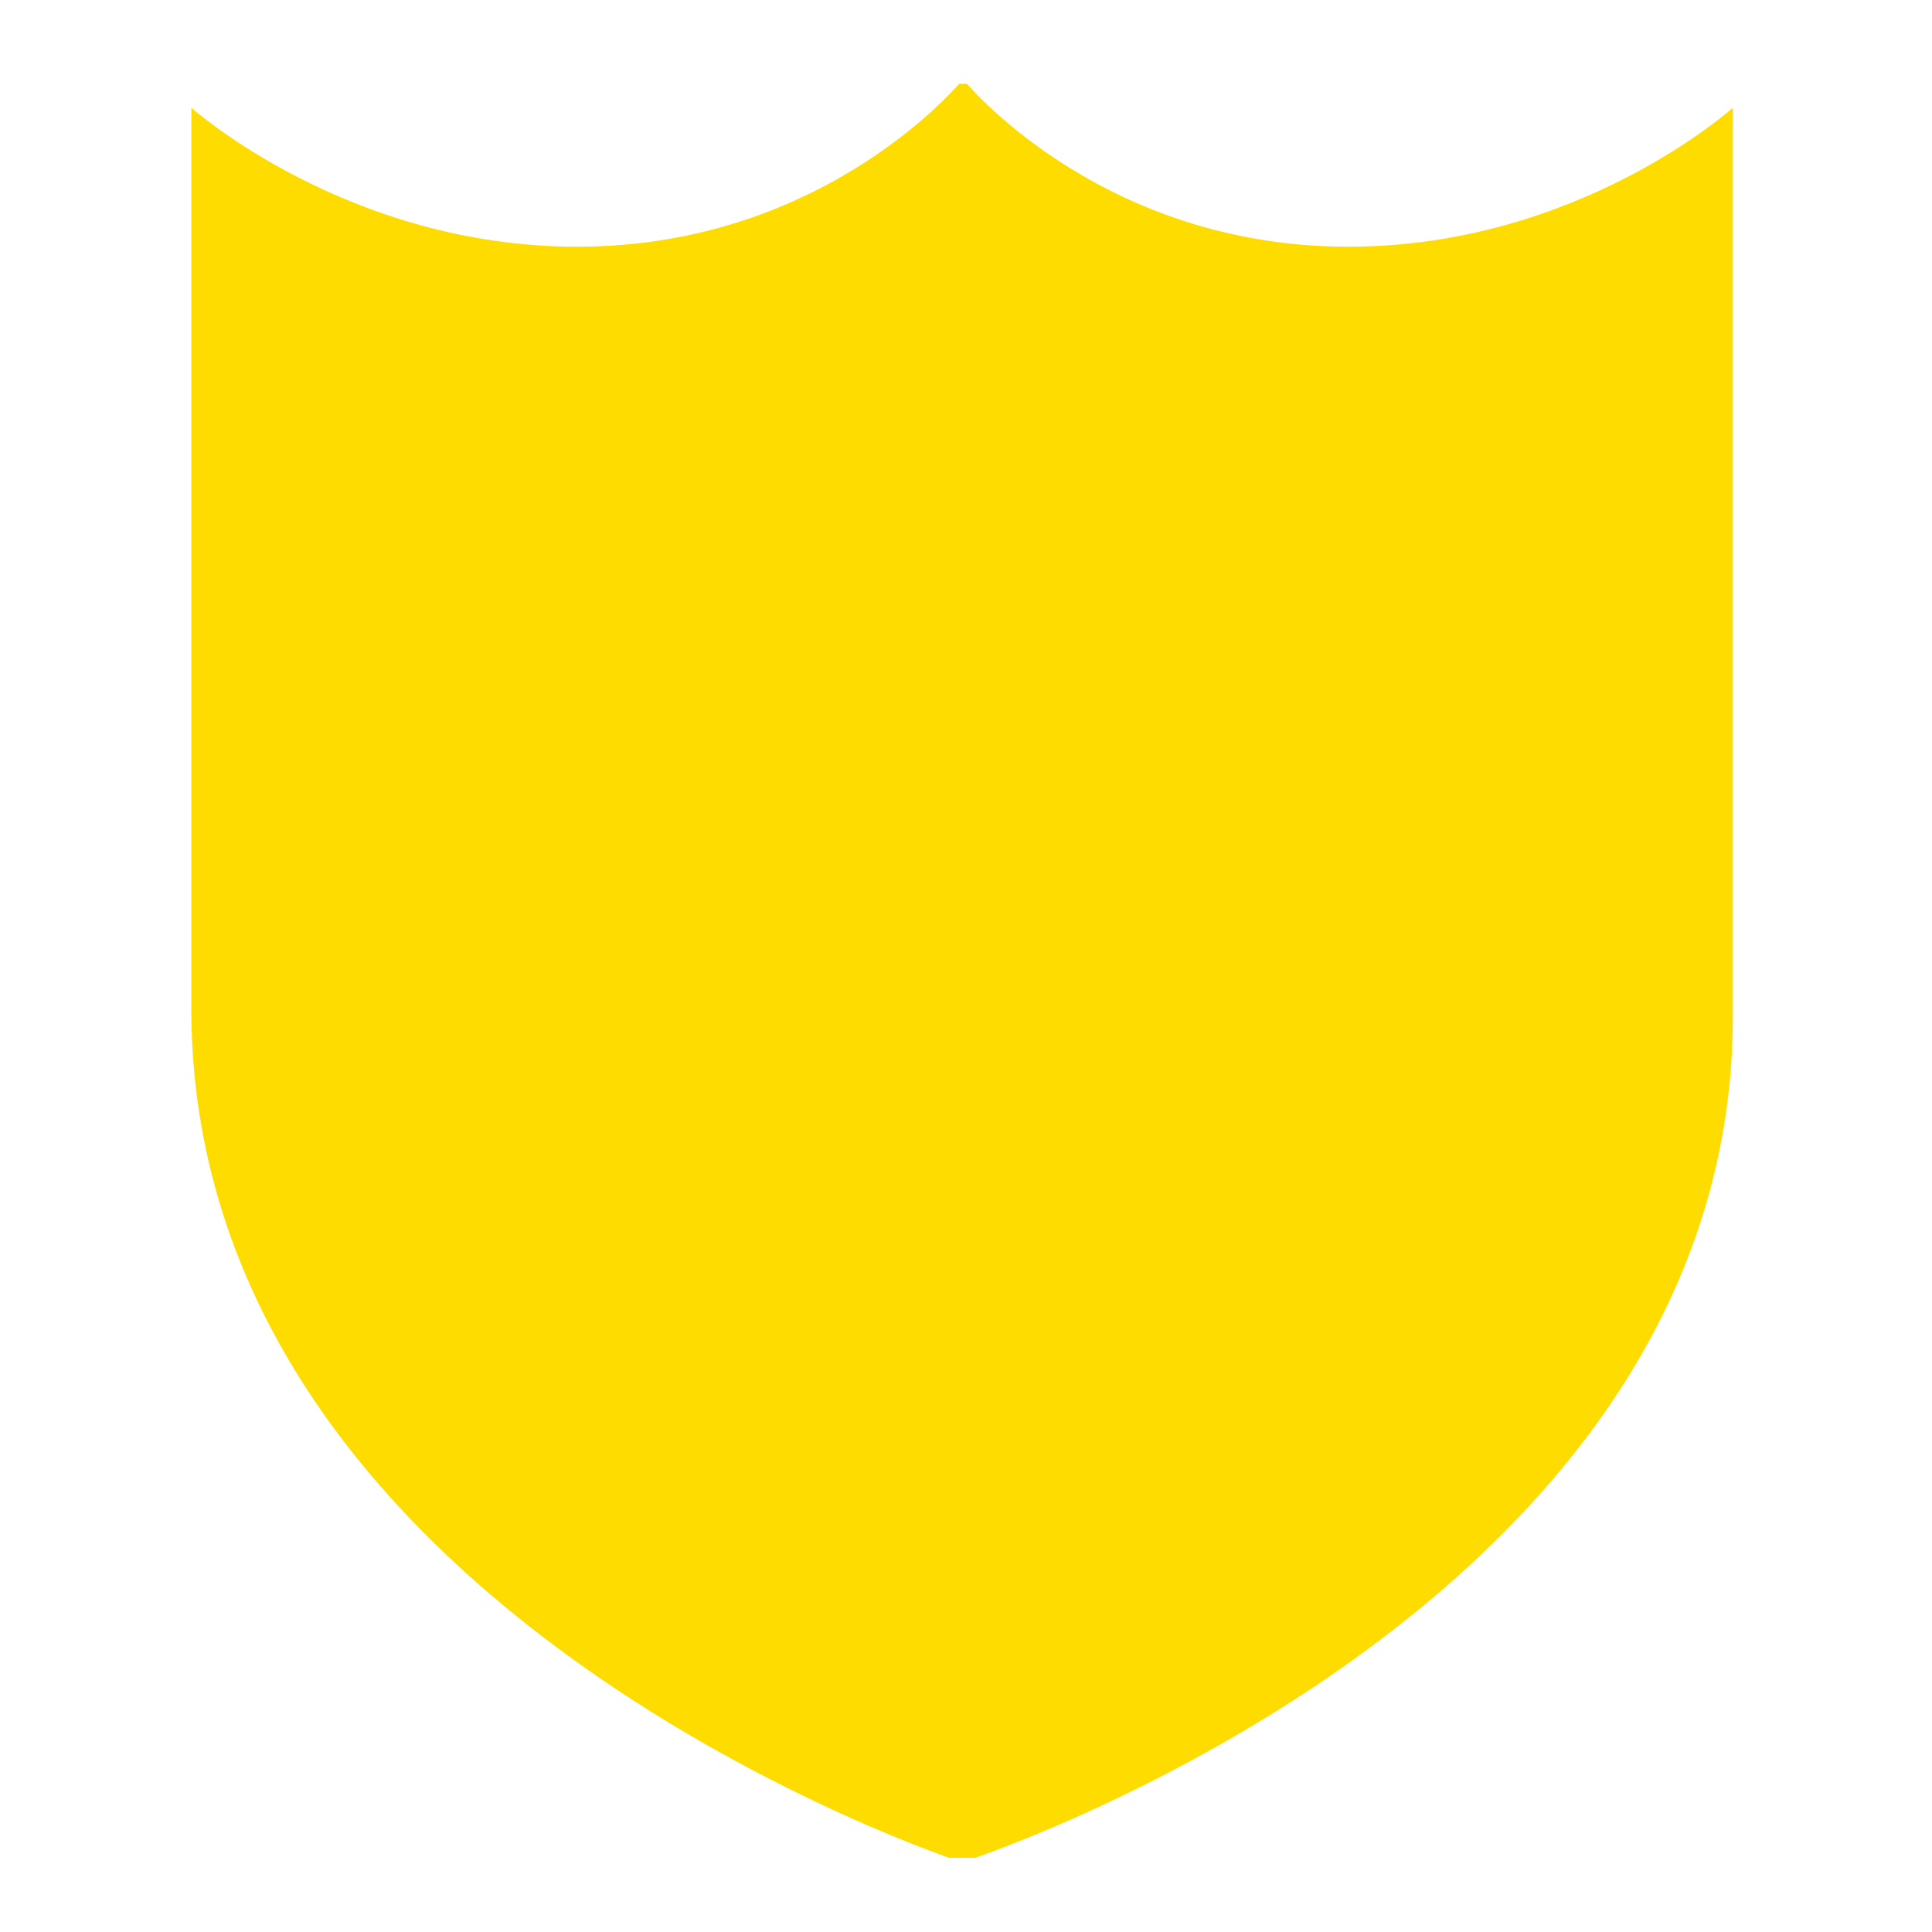 <svg xmlns="http://www.w3.org/2000/svg" version="1.1" xmlns:xlink="http://www.w3.org/1999/xlink" xmlns:svgjs="http://svgjs.dev/svgjs" width="128" height="128" viewBox="0 0 128 128"><g transform="matrix(0.805,0,0,0.805,12.222,5.555)"><svg viewBox="0 0 83 95" data-background-color="#ffffff" preserveAspectRatio="xMidYMid meet" height="146" width="128" xmlns="http://www.w3.org/2000/svg" xmlns:xlink="http://www.w3.org/1999/xlink"><g id="tight-bounds" transform="matrix(1,0,0,1,0.224,-0.24)"><svg viewBox="0 0 82.551 95.481" height="95.481" width="82.551"><g><svg viewBox="0 0 82.551 95.481" height="95.481" width="82.551"><g><svg viewBox="0 0 82.551 95.481" height="95.481" width="82.551"><g id="textblocktransform"><svg viewBox="0 0 82.551 95.481" height="95.481" width="82.551" id="textblock"><g><svg viewBox="0 0 82.551 95.481" height="95.481" width="82.551"><g><svg viewBox="0 0 82.551 95.481" height="95.481" width="82.551"><g><svg xmlns="http://www.w3.org/2000/svg" xmlns:xlink="http://www.w3.org/1999/xlink" version="1.1" x="0" y="0" viewBox="9 1 83 96" enable-background="new 0 0 100 100" xml:space="preserve" height="95.481" width="82.551" class="icon-icon-0" data-fill-palette-color="accent" id="icon-0"><g fill="#ffdc00" data-fill-palette-color="accent"><path fill="#ffdc00" d="M71.3 10.01C57.831 10.01 50.55 1 50.55 1s-7.306 9.01-20.774 9.01C17.371 10.01 9 2.528 9 2.528v48.928C9.378 83.682 50.5 97 50.5 97S92 83.682 92 51.456V2.528C92 2.528 83.703 10.01 71.3 10.01z" data-fill-palette-color="accent"></path></g></svg></g></svg></g></svg></g></svg></g></svg></g></svg></g><defs></defs></svg><rect width="82.551" height="95.481" fill="none" stroke="none" visibility="hidden"></rect></g></svg></g></svg>